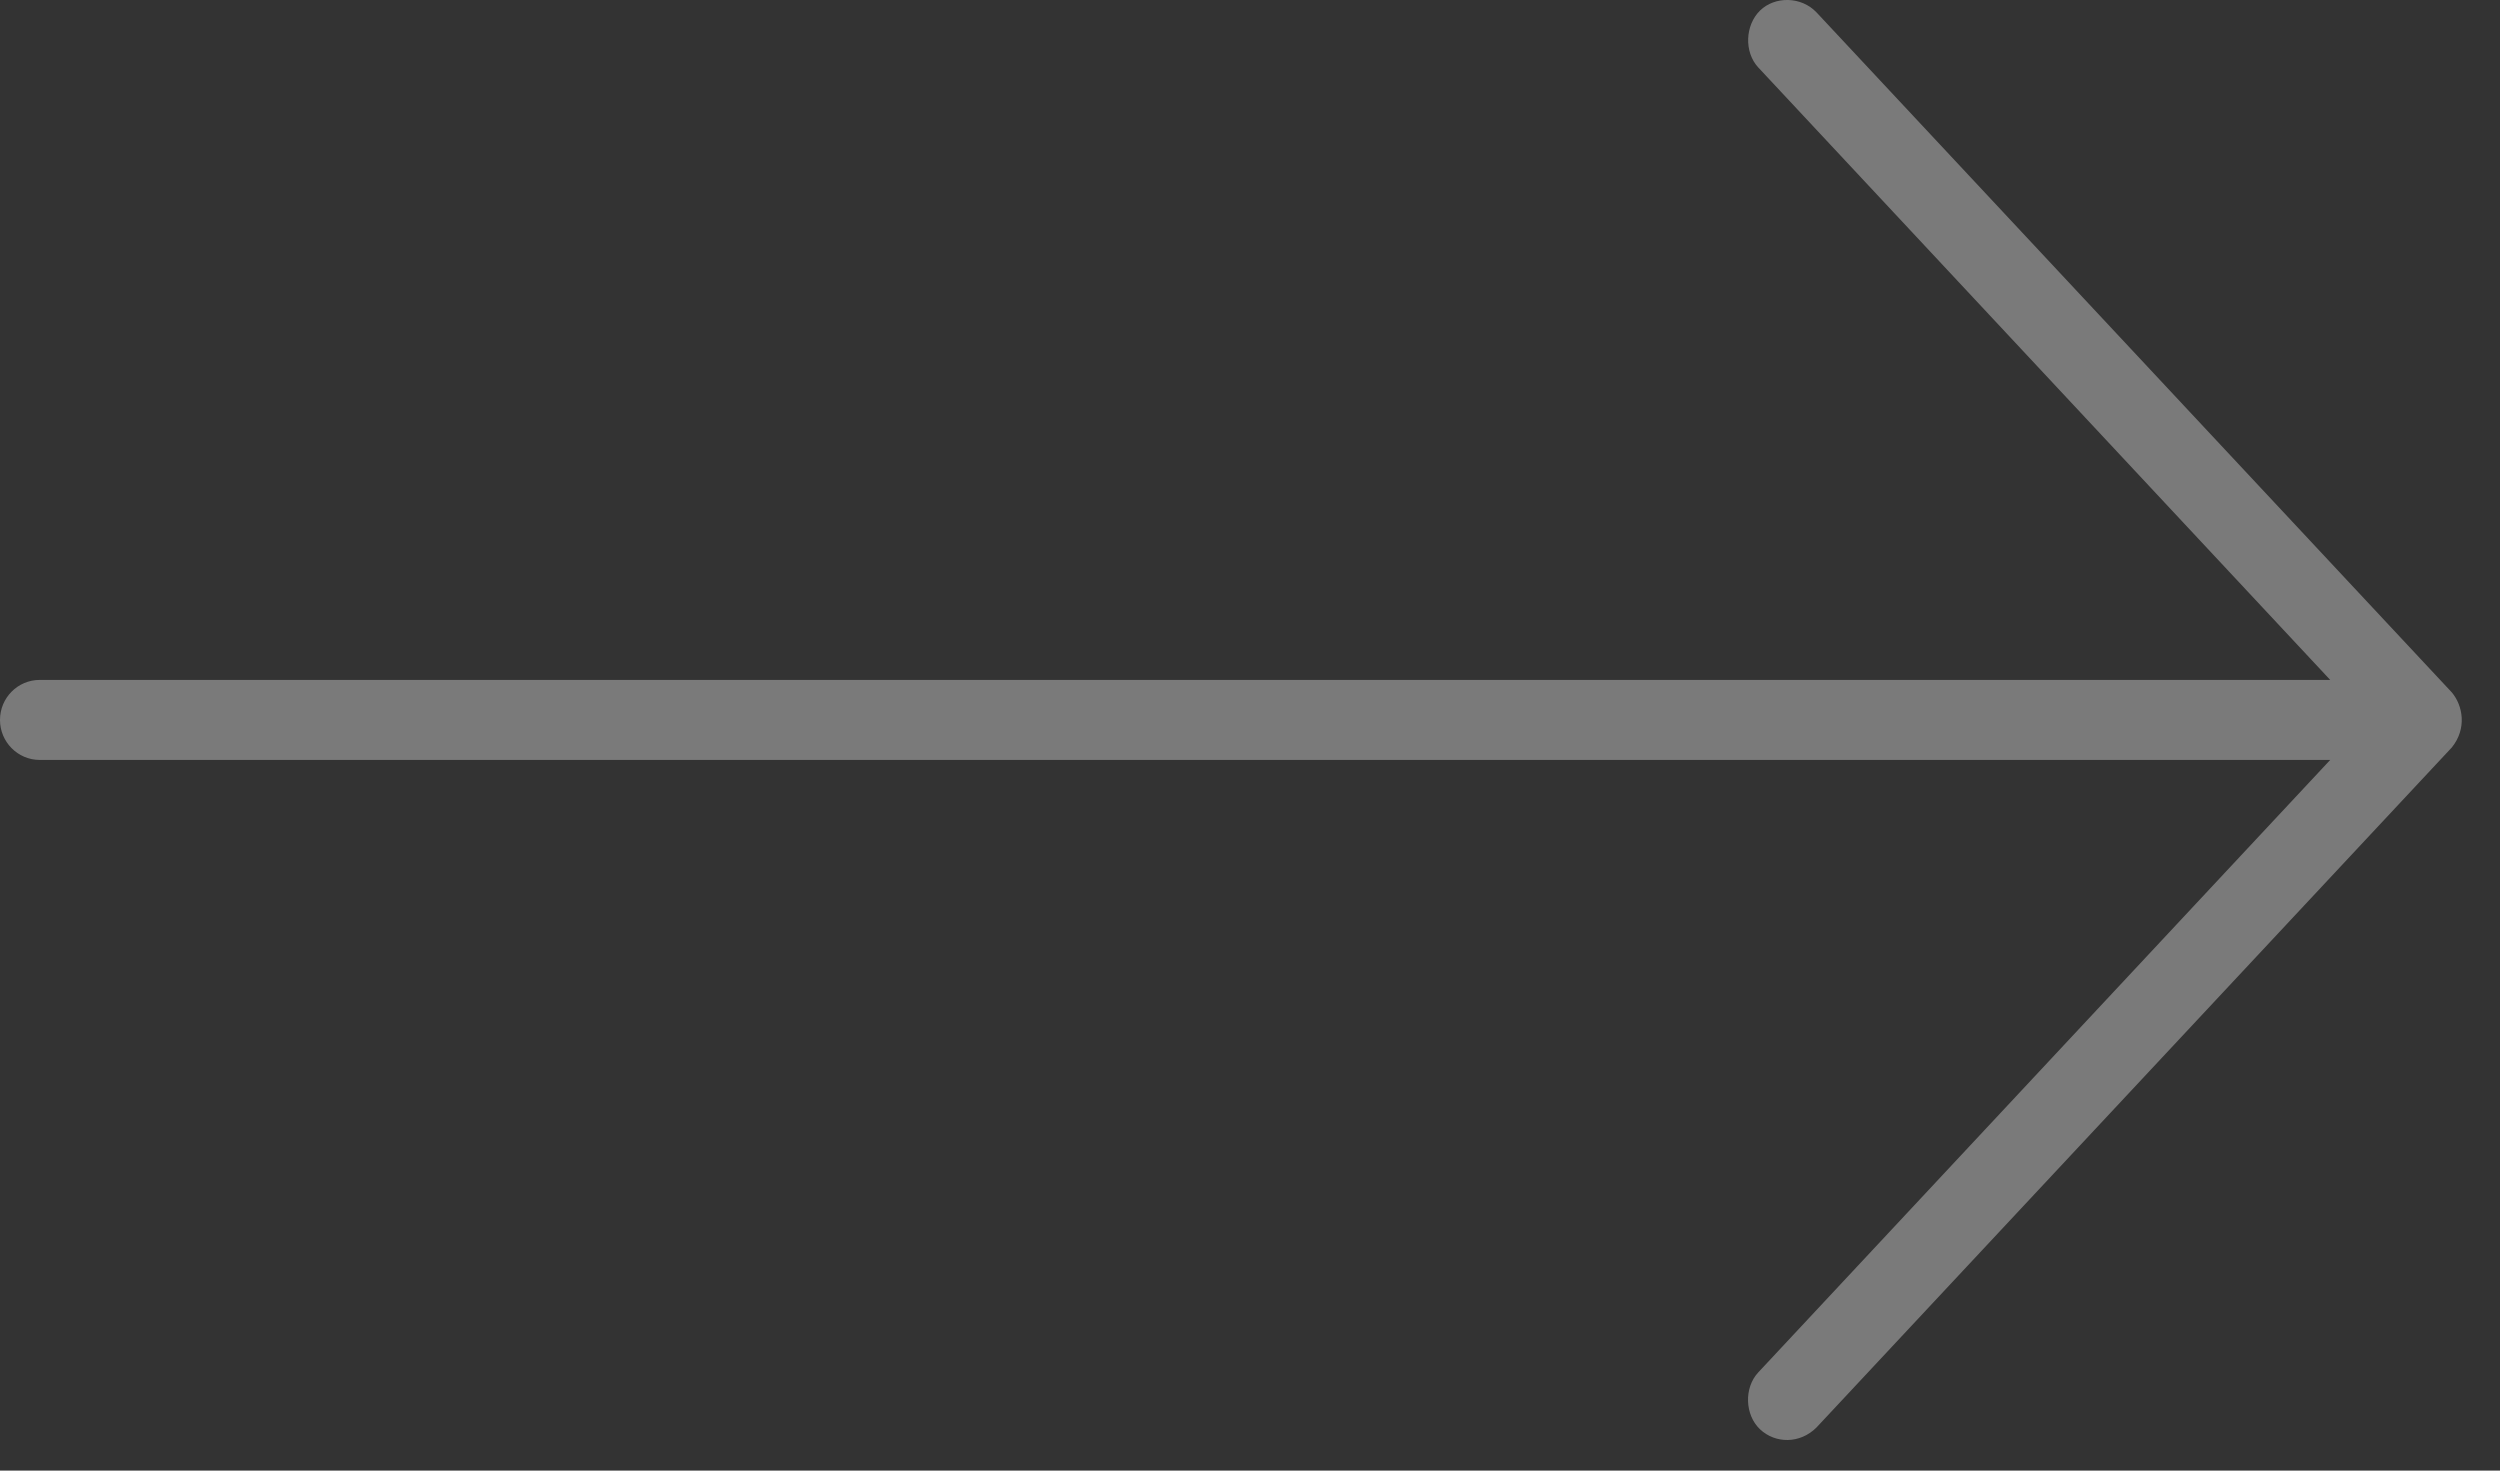 <svg width="34" height="20" viewBox="0 0 34 20" fill="none" xmlns="http://www.w3.org/2000/svg">
<rect x="0" y="0" width="34" height="20" fill="#333333" stroke="none"/>
<path d="M33.345 9.417L24.705 0.169C24.496 -0.051 24.139 -0.053 23.937 0.143C23.733 0.342 23.718 0.708 23.912 0.917L31.691 9.247H0.54C0.242 9.247 0 9.49 0 9.791C0 10.091 0.242 10.335 0.54 10.335H31.691L23.912 18.665C23.717 18.874 23.729 19.243 23.937 19.439C24.145 19.634 24.479 19.639 24.705 19.413L33.345 10.165C33.551 9.91 33.497 9.598 33.345 9.417Z" fill="white" fill-opacity="0.35"/>
</svg>
